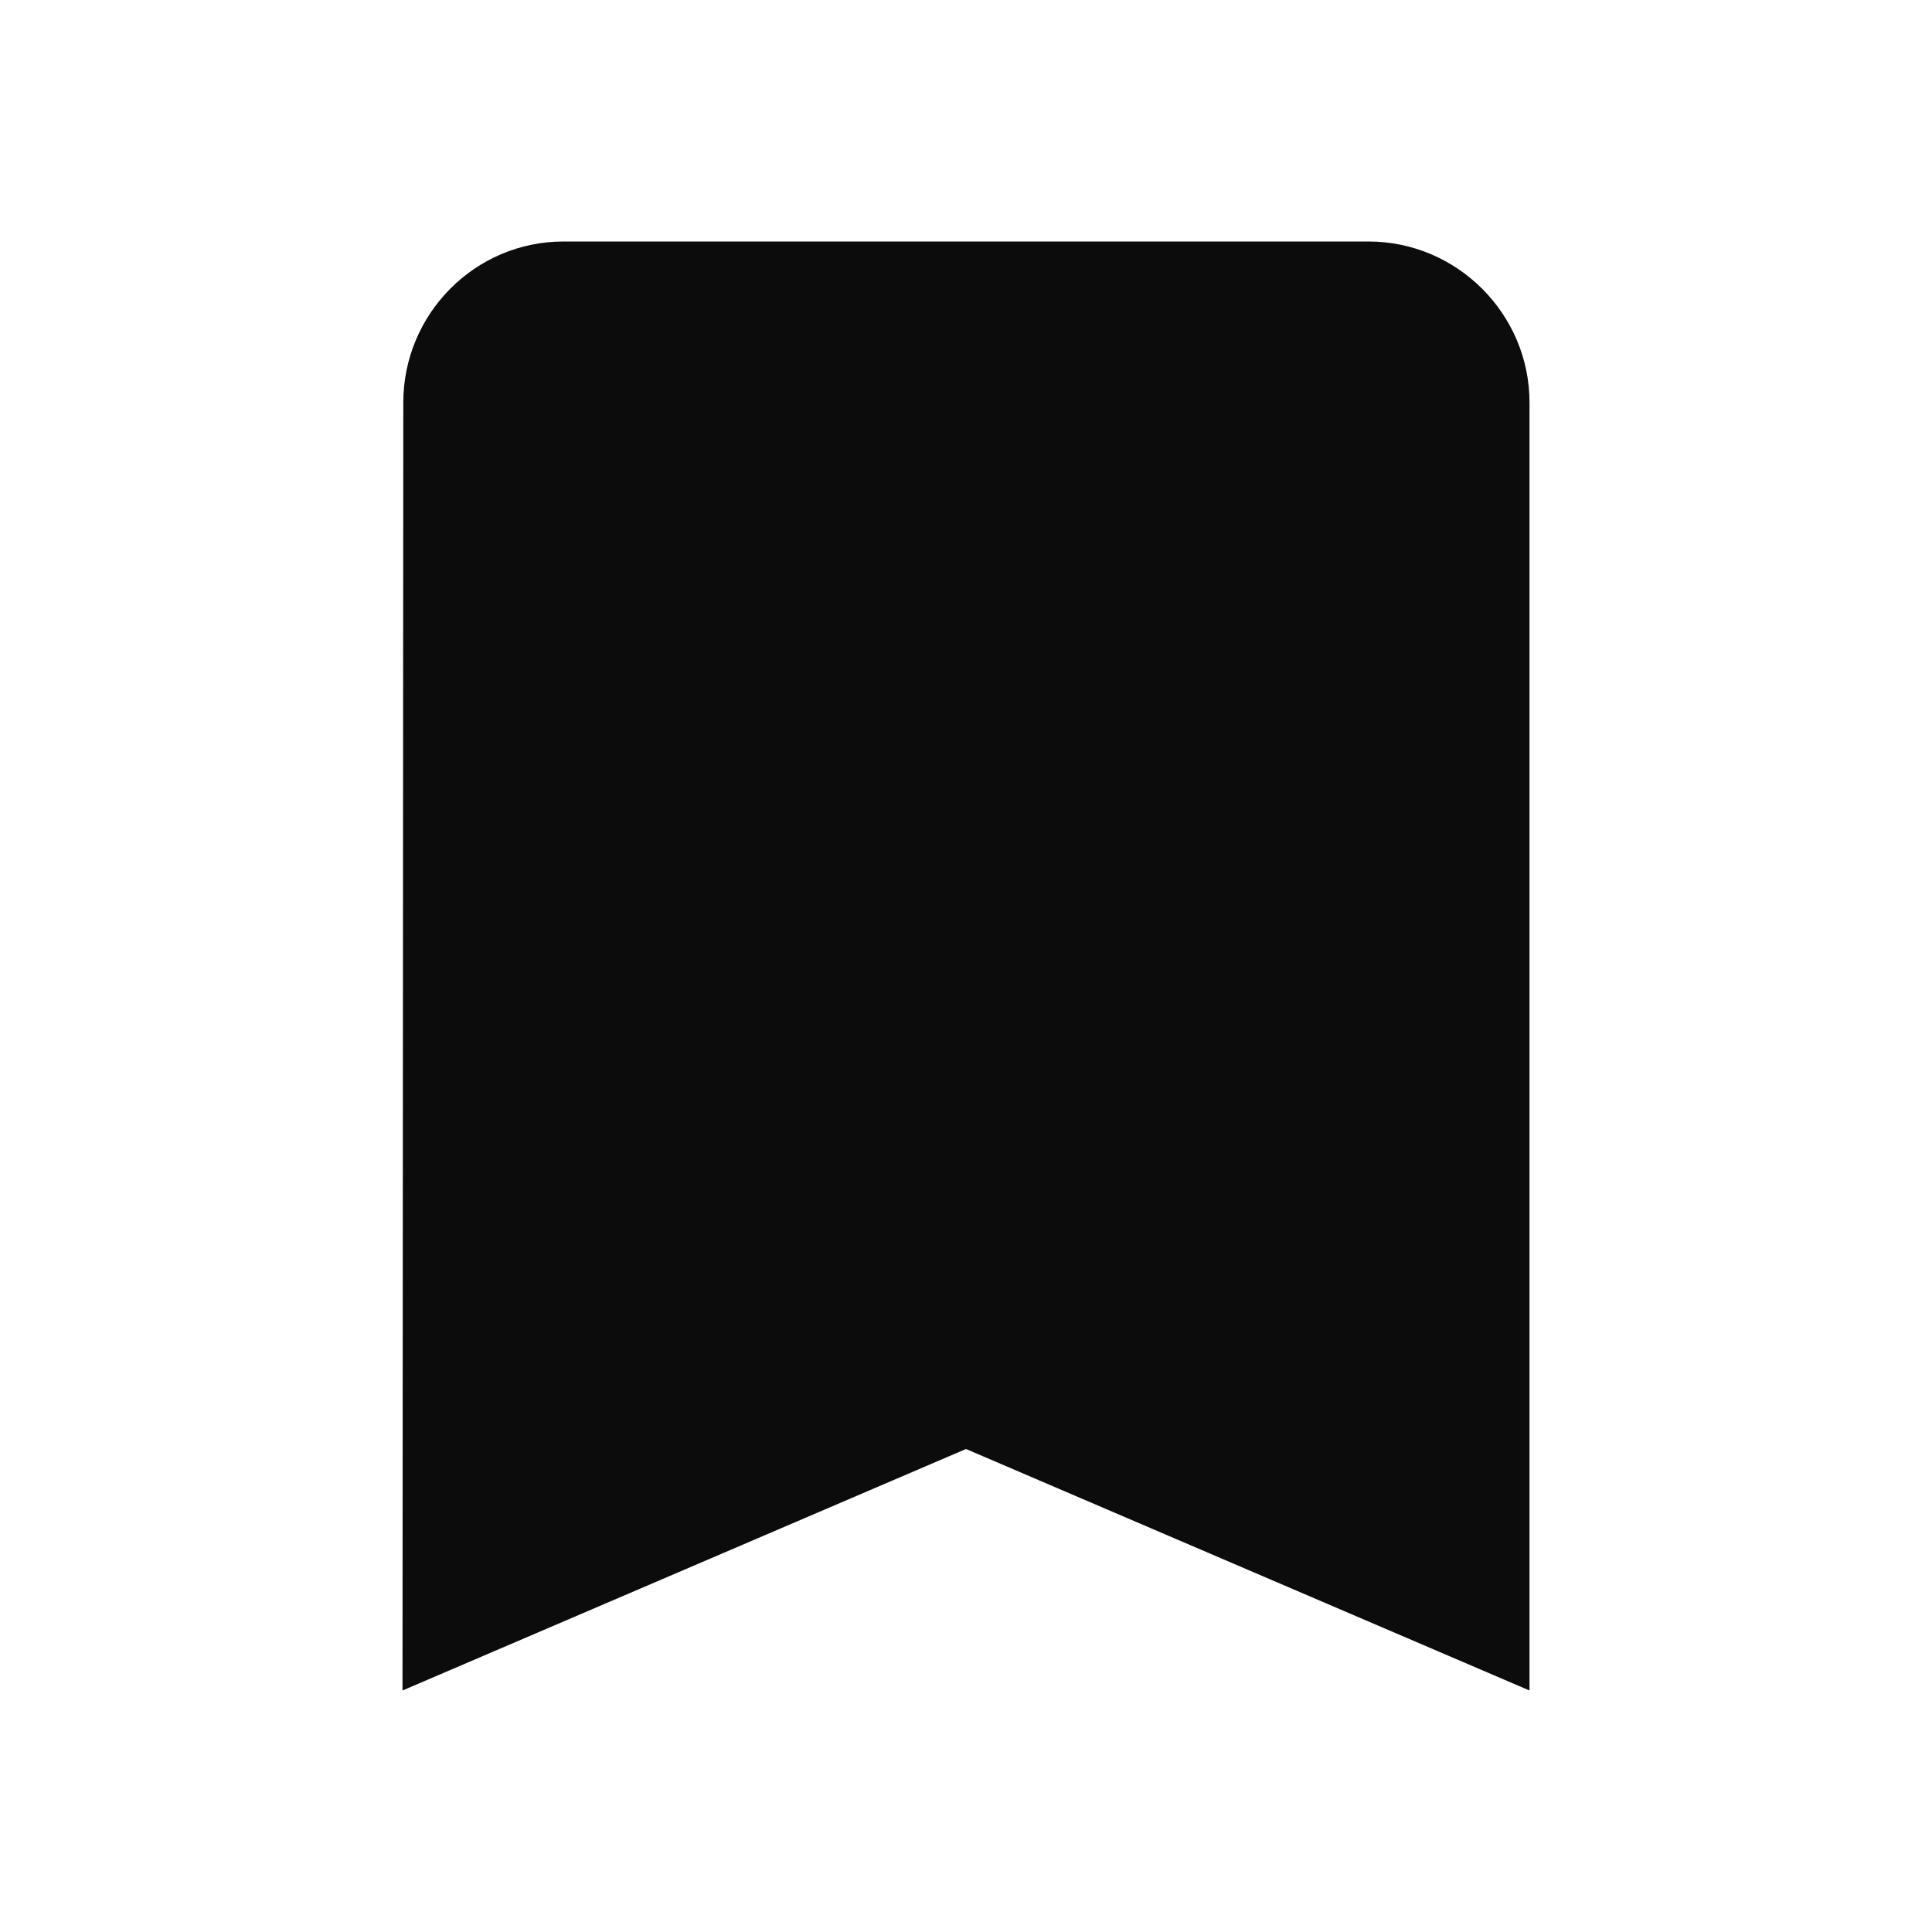 <svg width="24" height="24" viewBox="0 0 24 24" fill="none" xmlns="http://www.w3.org/2000/svg">
<g clip-path="url(#clip0_906_37412)">
<path d="M17 3H7C5.9 3 5.01 3.9 5.01 5L5 21L12 18L19 21V5C19 3.9 18.1 3 17 3Z" fill="#0C0C0C"/>
</g>
<defs>
<clipPath id="clip0_906_37412">
<rect width="24" height="24" fill="white"/>
</clipPath>
</defs>
</svg>
